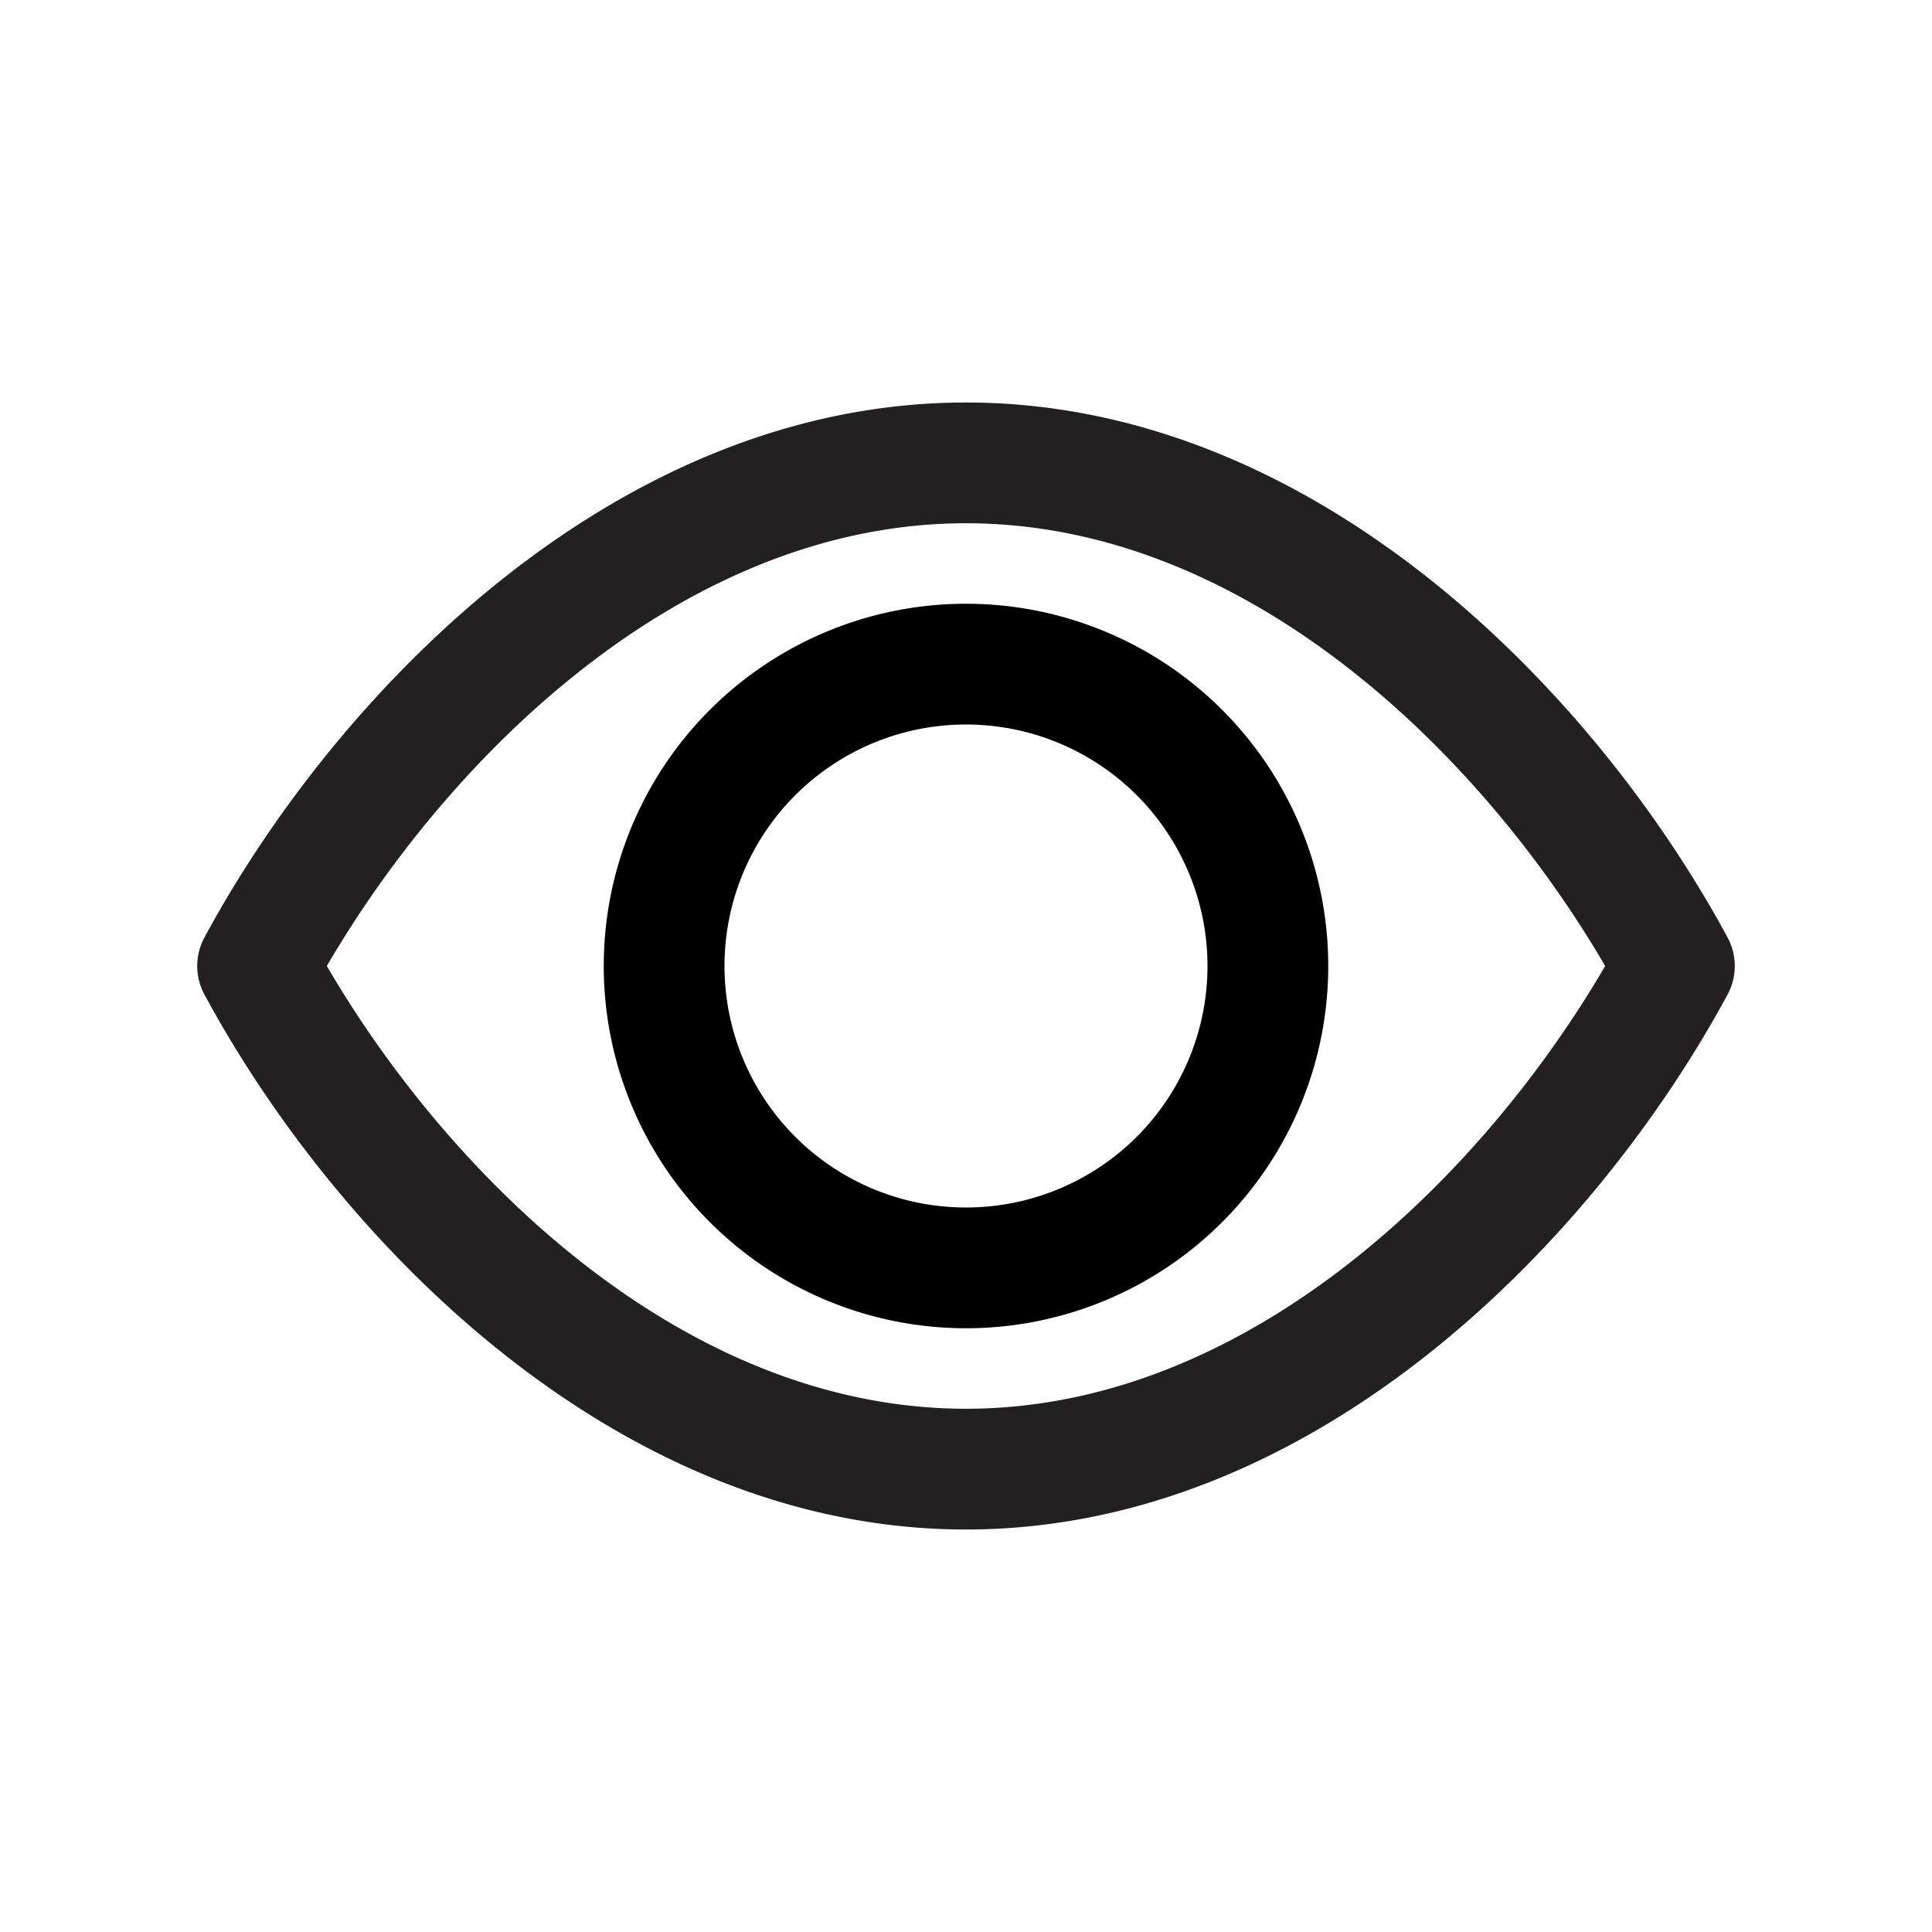 <svg xmlns="http://www.w3.org/2000/svg" viewBox="0 0 48 48"><path fill="#222020" d="M24 38c-8.66 0-15.61-7.16-18.92-13.29a1.49 1.49 0 010-1.42C8.39 17.16 15.34 10 24 10s15.61 7.16 18.92 13.29a1.49 1.49 0 010 1.42C39.61 30.84 32.66 38 24 38zM8.12 24C11.17 29.23 17 35 24 35s12.83-5.77 15.88-11C36.83 18.77 31 13 24 13S11.17 18.77 8.12 24z"/><path d="M24 33a9 9 0 119-9 9 9 0 01-9 9zm0-15a6 6 0 106 6 6 6 0 00-6-6z"/></svg>